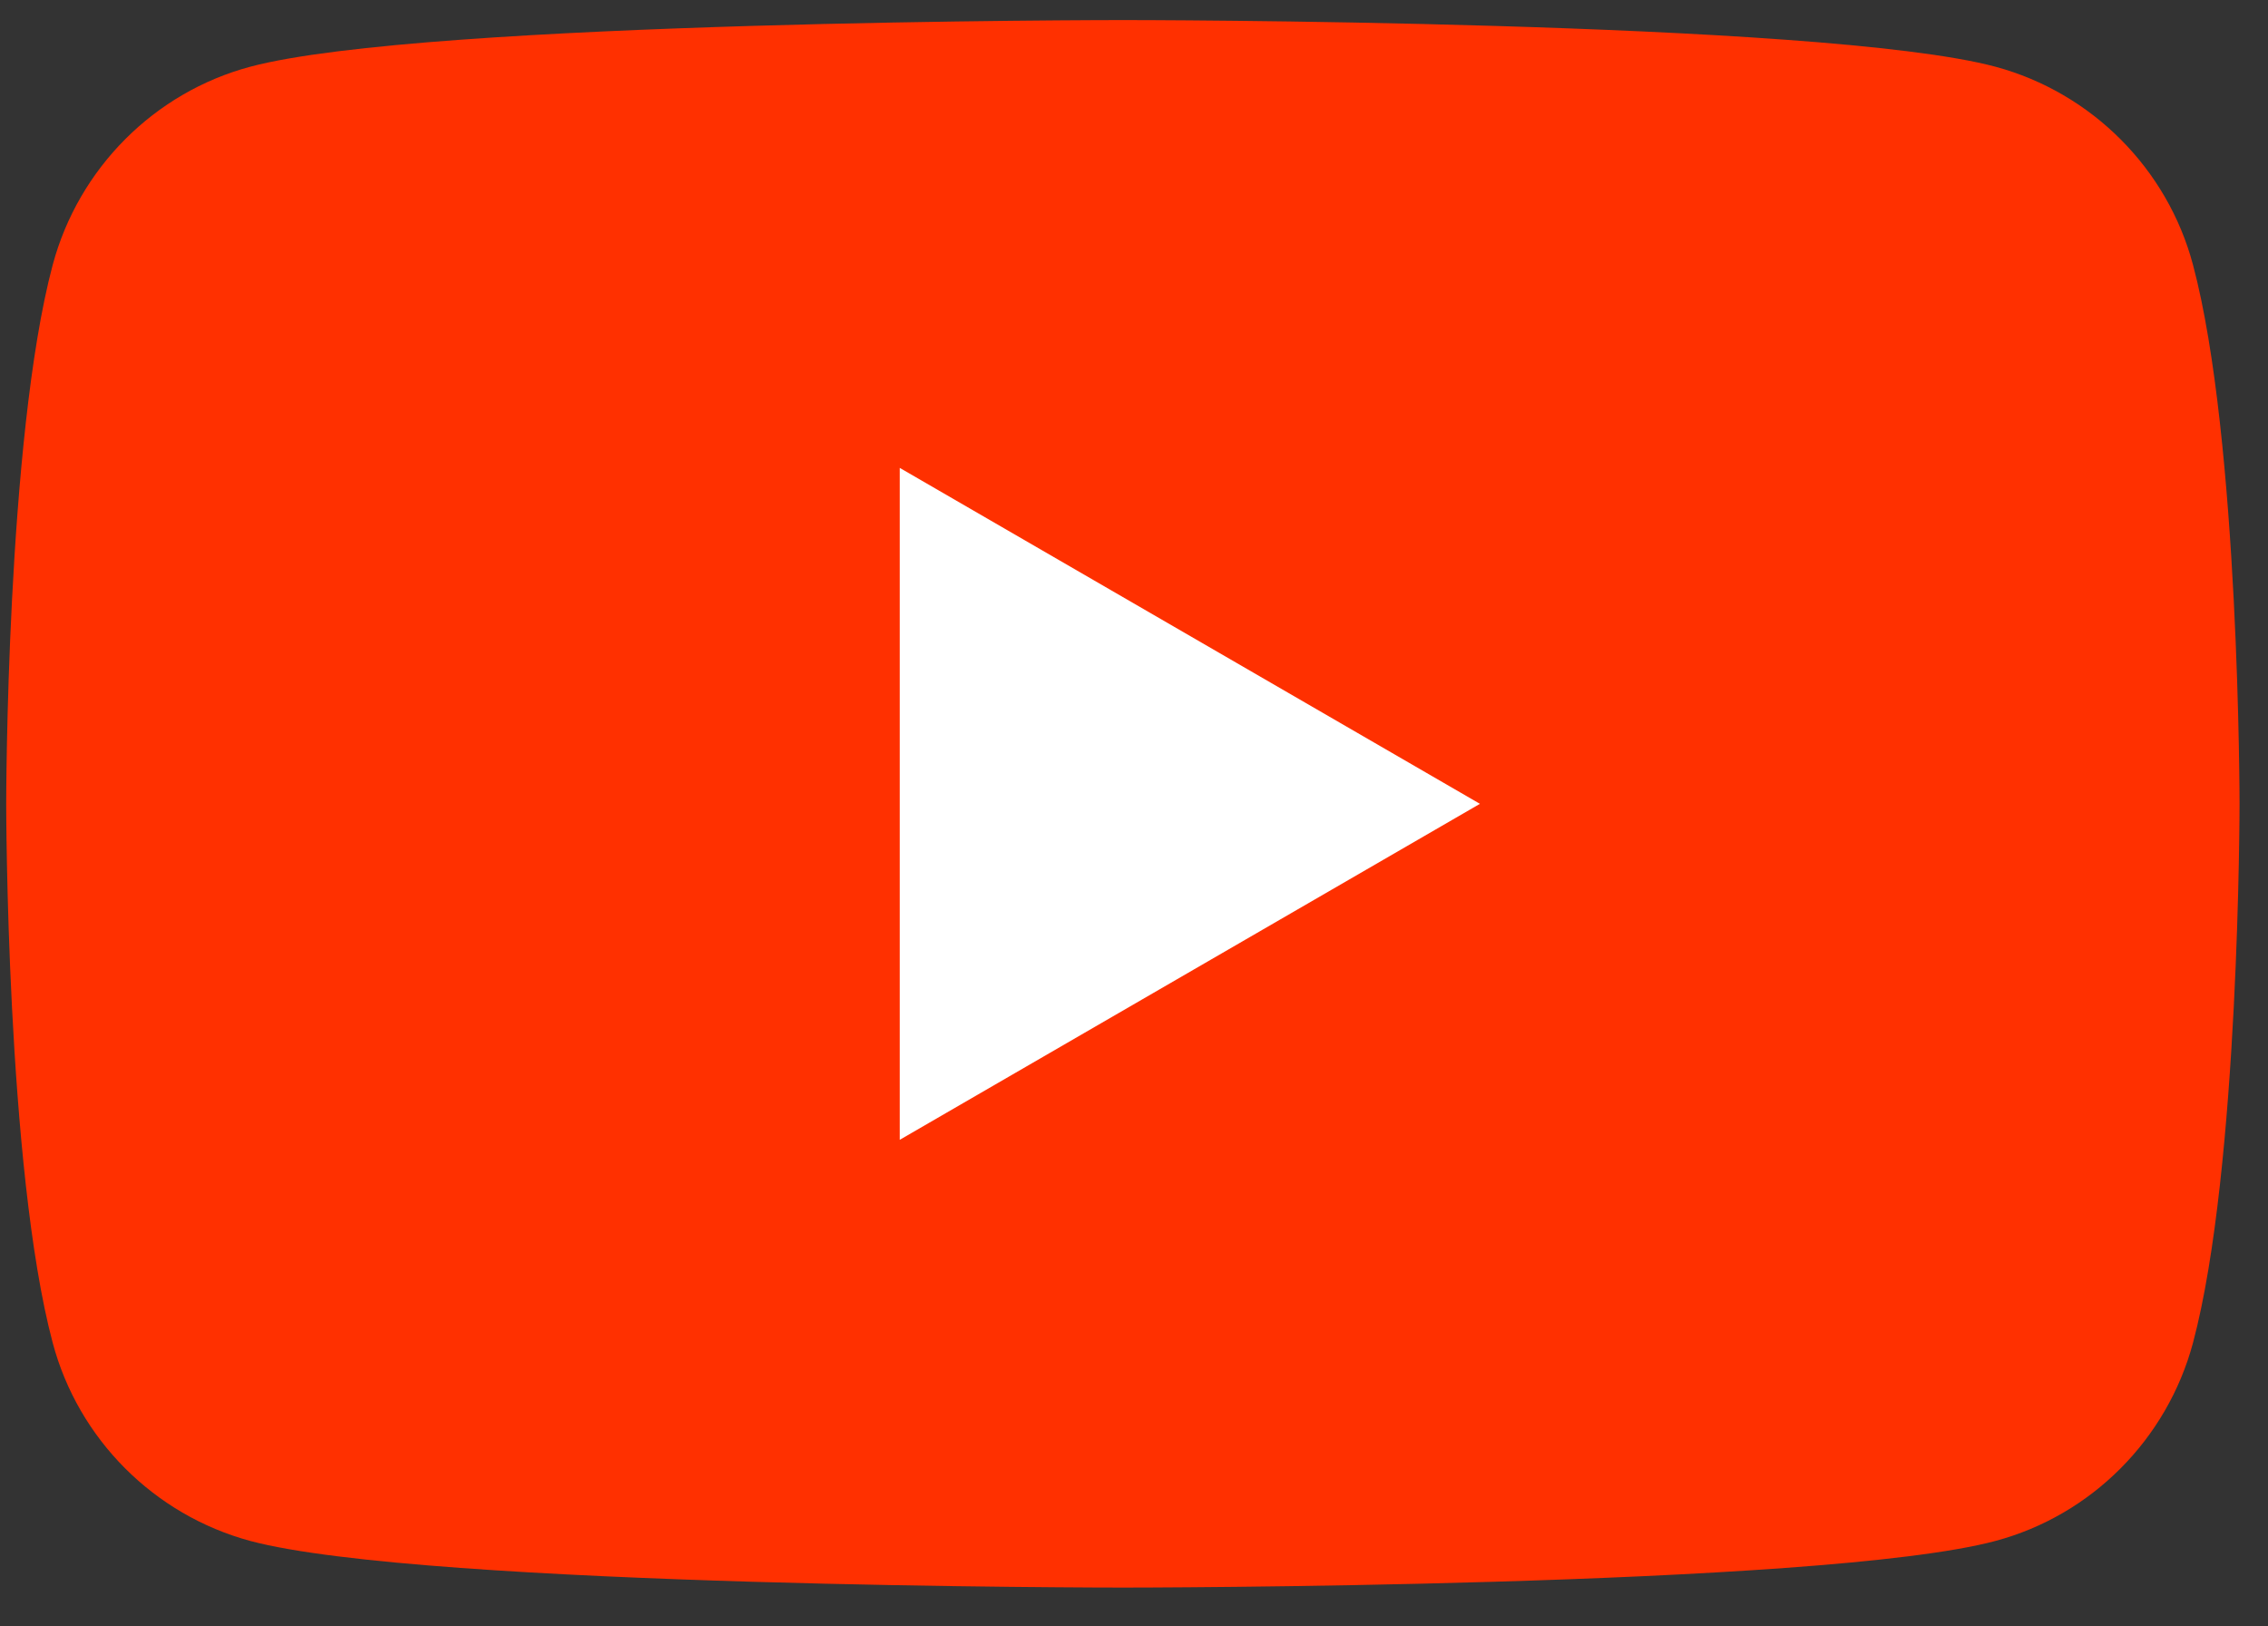 <svg width="53" height="38" viewBox="0 0 53 38" fill="none" xmlns="http://www.w3.org/2000/svg">
<rect x="0" y="0" width="53" height="38" fill="#333333" stroke="none"/>
<path d="M51.247 6.187C50.649 3.94 48.881 2.167 46.631 1.559C42.563 0.469 26.24 0.469 26.24 0.469C26.24 0.469 9.925 0.469 5.848 1.559C3.607 2.158 1.838 3.931 1.232 6.187C0.145 10.266 0.145 18.781 0.145 18.781C0.145 18.781 0.145 27.296 1.232 31.375C1.83 33.622 3.598 35.395 5.848 36.003C9.925 37.093 26.24 37.093 26.24 37.093C26.24 37.093 42.563 37.093 46.631 36.003C48.873 35.404 50.641 33.631 51.247 31.375C52.335 27.296 52.335 18.781 52.335 18.781C52.335 18.781 52.335 10.266 51.247 6.187Z" fill="#FF3000"/>
<path d="M21.026 26.631L34.584 18.781L21.026 10.932V26.631Z" fill="white"/>
</svg>
